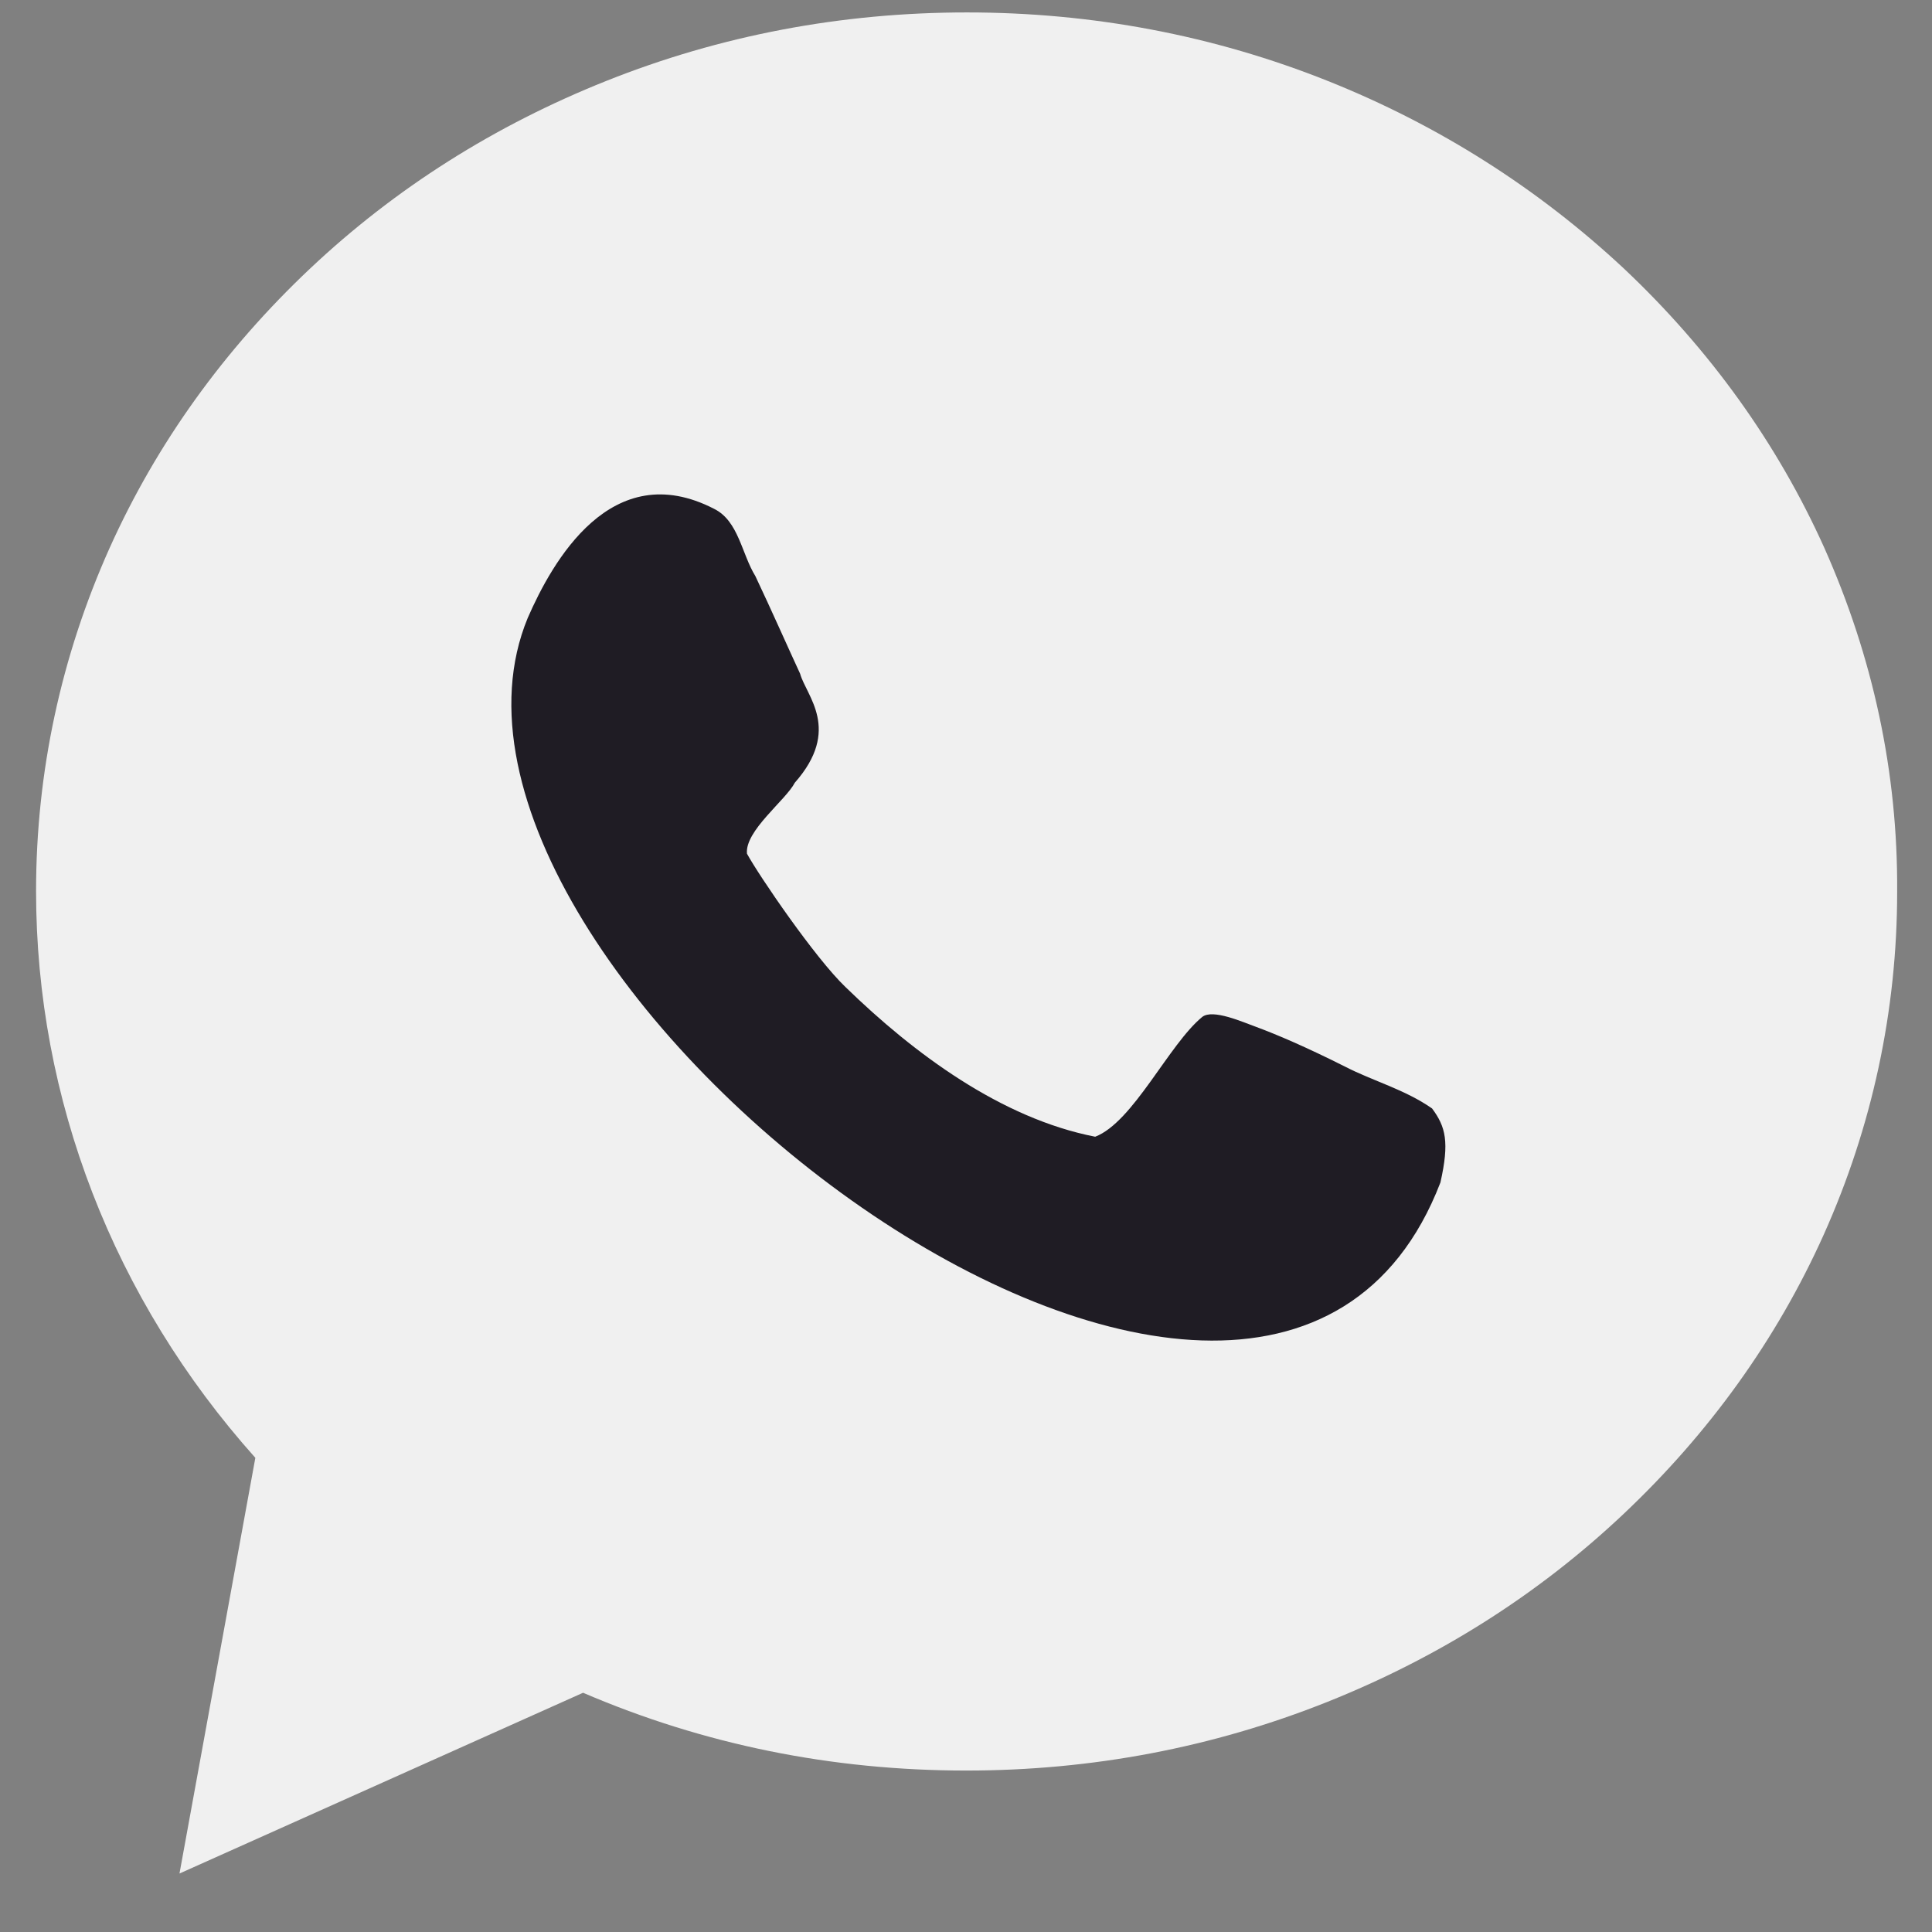<svg width="30" height="30" viewBox="0 0 30 30" fill="none" xmlns="http://www.w3.org/2000/svg">
<rect x="0" y="0" width="30" height="30" fill="#808080" stroke="none"/>
<path d="M28.328 8.507C27.598 6.884 26.549 5.428 25.218 4.172C23.887 2.929 22.343 1.946 20.623 1.259C18.844 0.548 16.959 0.193 15.015 0.193C13.072 0.193 11.187 0.548 9.408 1.259C7.688 1.946 6.144 2.917 4.813 4.172C3.482 5.428 2.433 6.884 1.703 8.507C0.949 10.189 0.56 11.989 0.56 13.837C0.56 17.07 1.762 20.173 3.965 22.637L2.787 29.092L9.054 26.285C10.928 27.09 12.918 27.493 15.004 27.493C16.948 27.493 18.832 27.137 20.611 26.427C22.331 25.74 23.875 24.769 25.206 23.513C26.537 22.258 27.586 20.801 28.316 19.178C29.07 17.497 29.459 15.696 29.459 13.849C29.471 11.989 29.082 10.201 28.328 8.507Z" fill="#F0F0F0"/>
<path d="M20.883 16.561C20.27 16.253 19.822 16.063 19.504 15.945C19.304 15.874 18.833 15.661 18.668 15.791C18.149 16.217 17.596 17.425 17.006 17.651C15.546 17.366 14.191 16.36 13.131 15.329C12.659 14.879 11.787 13.6 11.599 13.256C11.564 12.901 12.2 12.427 12.341 12.155C13.072 11.326 12.518 10.805 12.424 10.461C12.259 10.106 11.976 9.466 11.729 8.945C11.517 8.602 11.469 8.092 11.092 7.903C9.49 7.074 8.571 8.732 8.194 9.597C5.921 15.104 19.587 25.586 22.367 18.361C22.508 17.733 22.449 17.497 22.237 17.212C21.813 16.916 21.318 16.786 20.883 16.561Z" fill="#1F1C24"/>
</svg>

